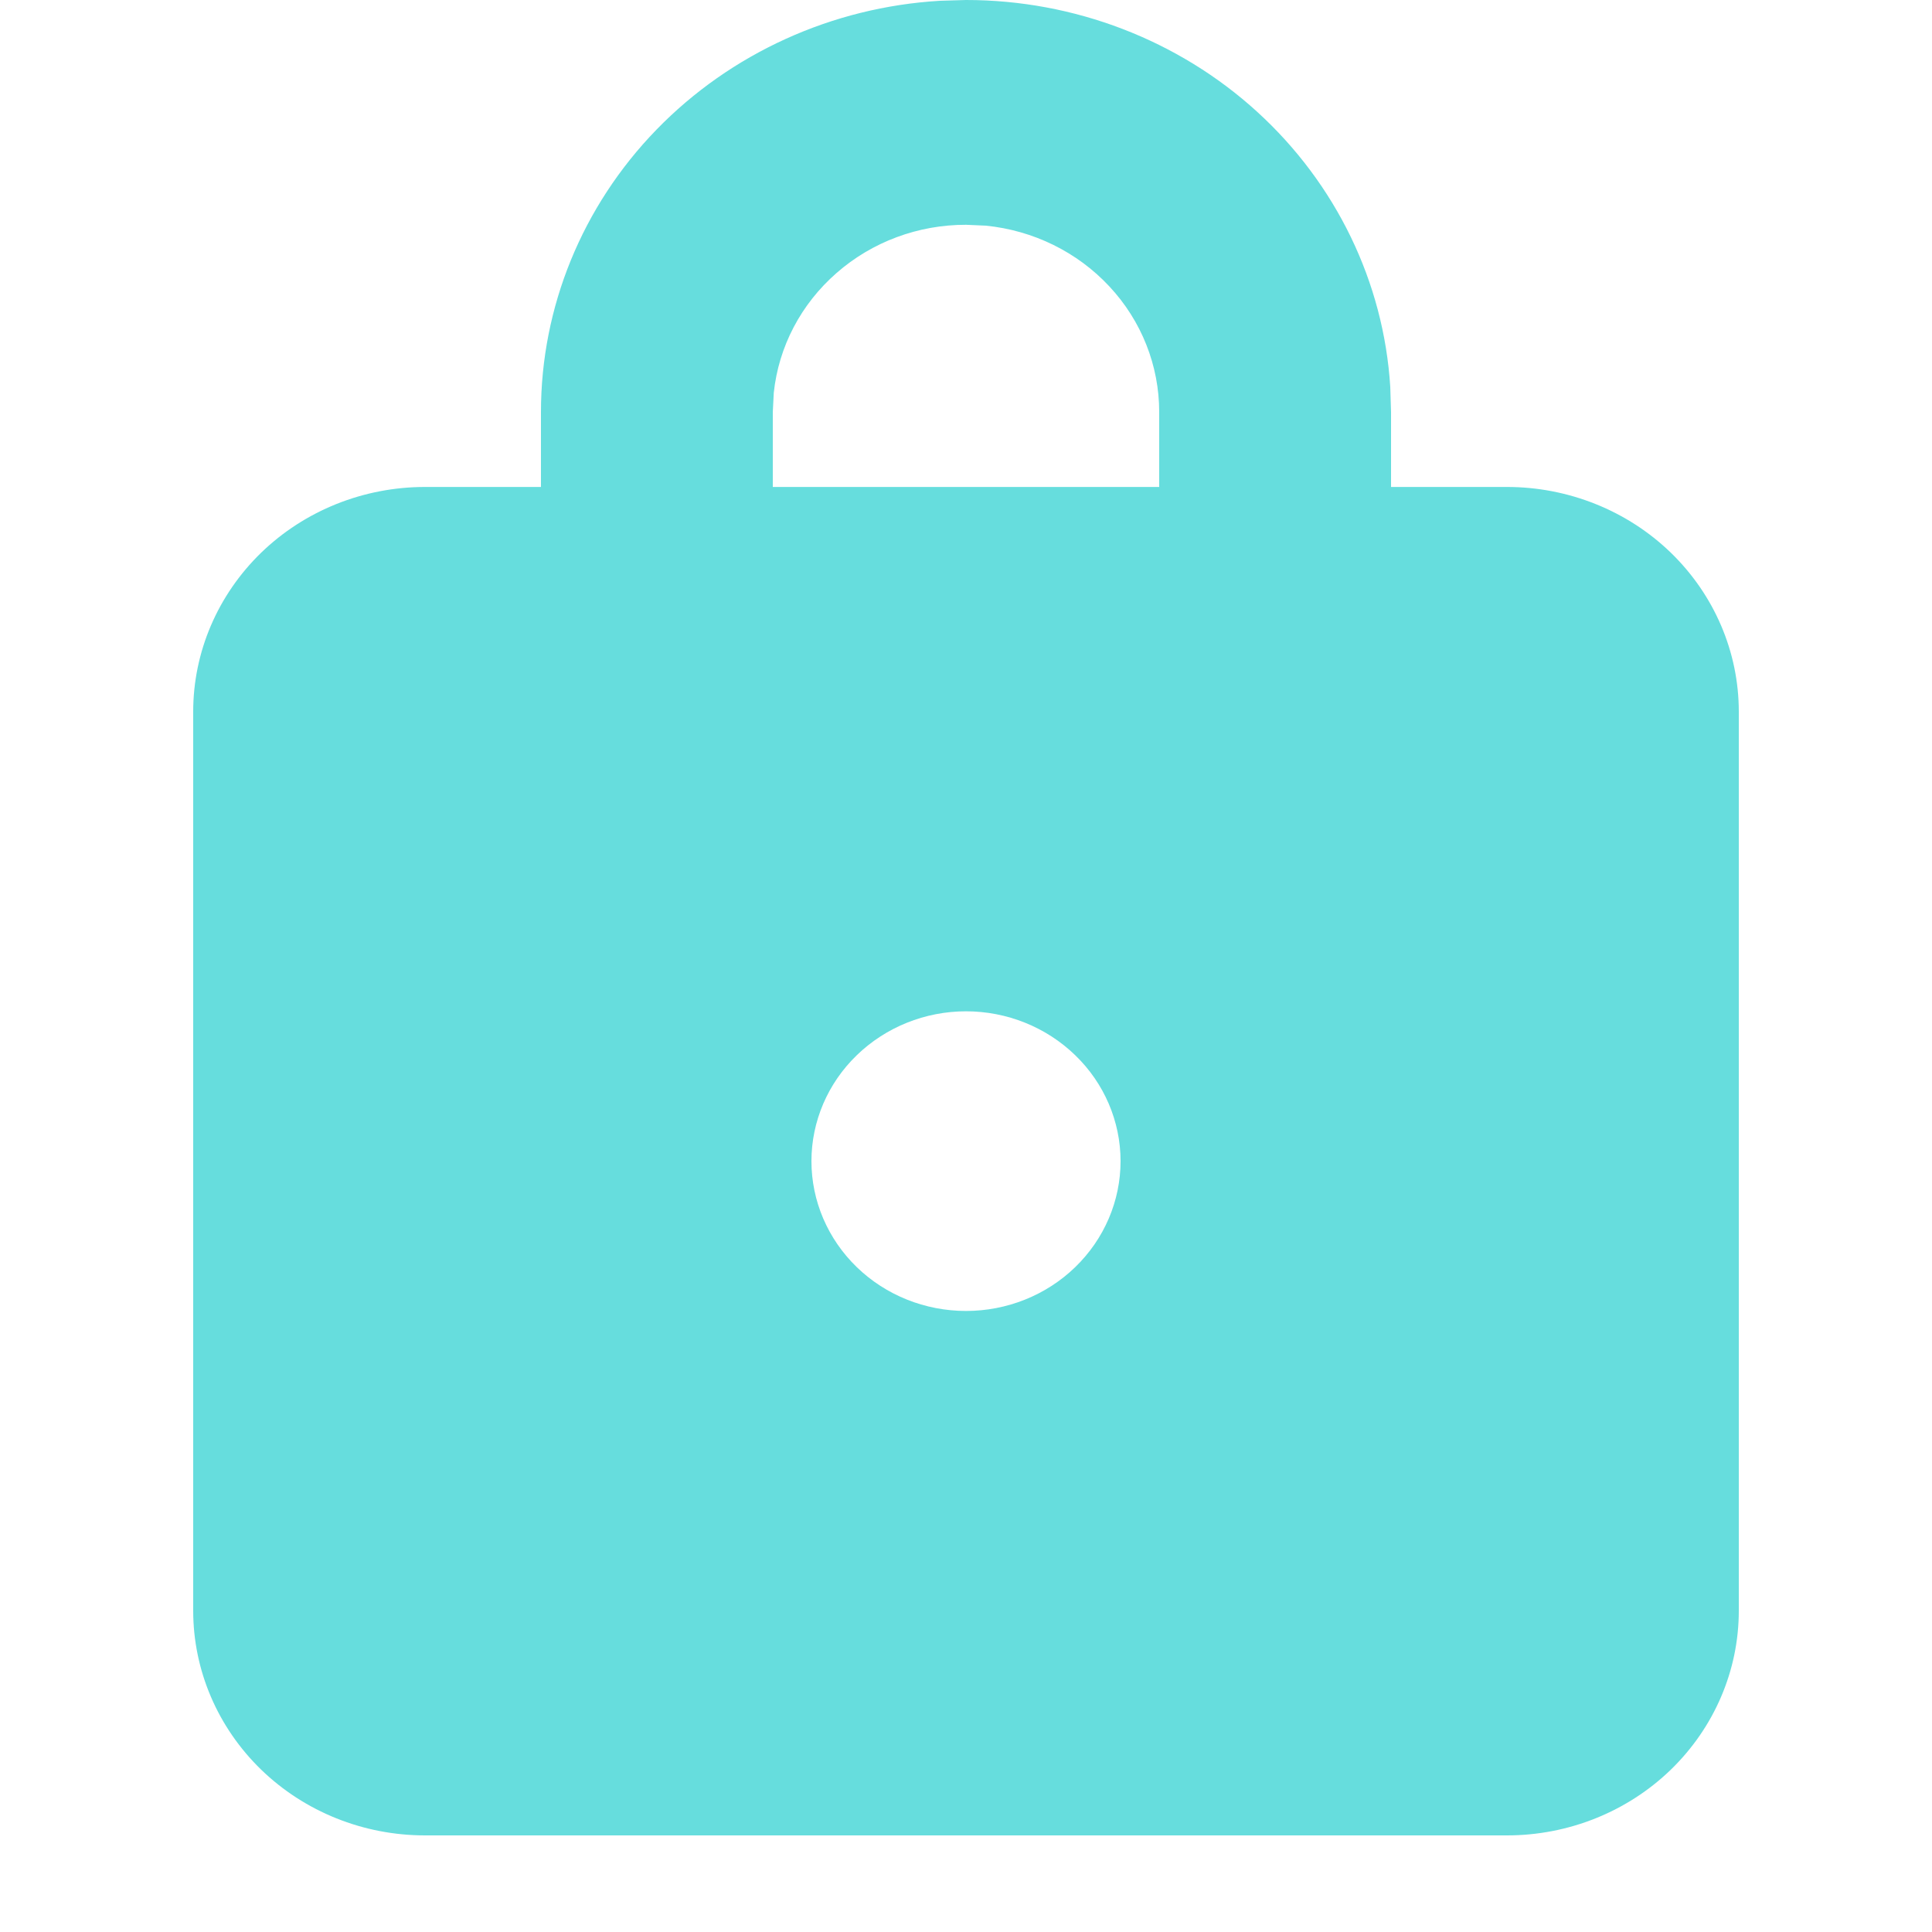 <svg width="20" height="20" viewBox="0 0 20 20" fill="none" xmlns="http://www.w3.org/2000/svg">
<path d="M9.731 0.008L10 5.25553e-09C11.12 -5.38813e-05 12.199 0.414 13.015 1.158C13.831 1.903 14.324 2.921 14.392 4.005L14.4 4.265V5.041H15.6C16.236 5.041 16.847 5.286 17.297 5.722C17.747 6.159 18 6.75 18 7.367V16.674C18 17.291 17.747 17.882 17.297 18.319C16.847 18.755 16.236 19 15.6 19H4.4C3.763 19 3.153 18.755 2.703 18.319C2.253 17.882 2 17.291 2 16.674V7.367C2 6.75 2.253 6.159 2.703 5.722C3.153 5.286 3.763 5.041 4.4 5.041H5.6V4.265C5.6 3.179 6.027 2.134 6.795 1.343C7.563 0.552 8.613 0.074 9.731 0.008ZM10 10.469C9.576 10.469 9.169 10.633 8.869 10.924C8.569 11.214 8.4 11.609 8.4 12.02C8.4 12.432 8.569 12.826 8.869 13.117C9.169 13.408 9.576 13.571 10 13.571C10.424 13.571 10.831 13.408 11.131 13.117C11.431 12.826 11.6 12.432 11.6 12.02C11.6 11.609 11.431 11.214 11.131 10.924C10.831 10.633 10.424 10.469 10 10.469ZM10.205 2.336L10 2.327C9.505 2.326 9.027 2.504 8.66 2.826C8.292 3.147 8.06 3.589 8.01 4.067L8 4.265V5.041H12V4.265C12 3.785 11.817 3.322 11.485 2.966C11.153 2.609 10.697 2.385 10.205 2.336Z" fill="#66DDDD"/>
</svg>
